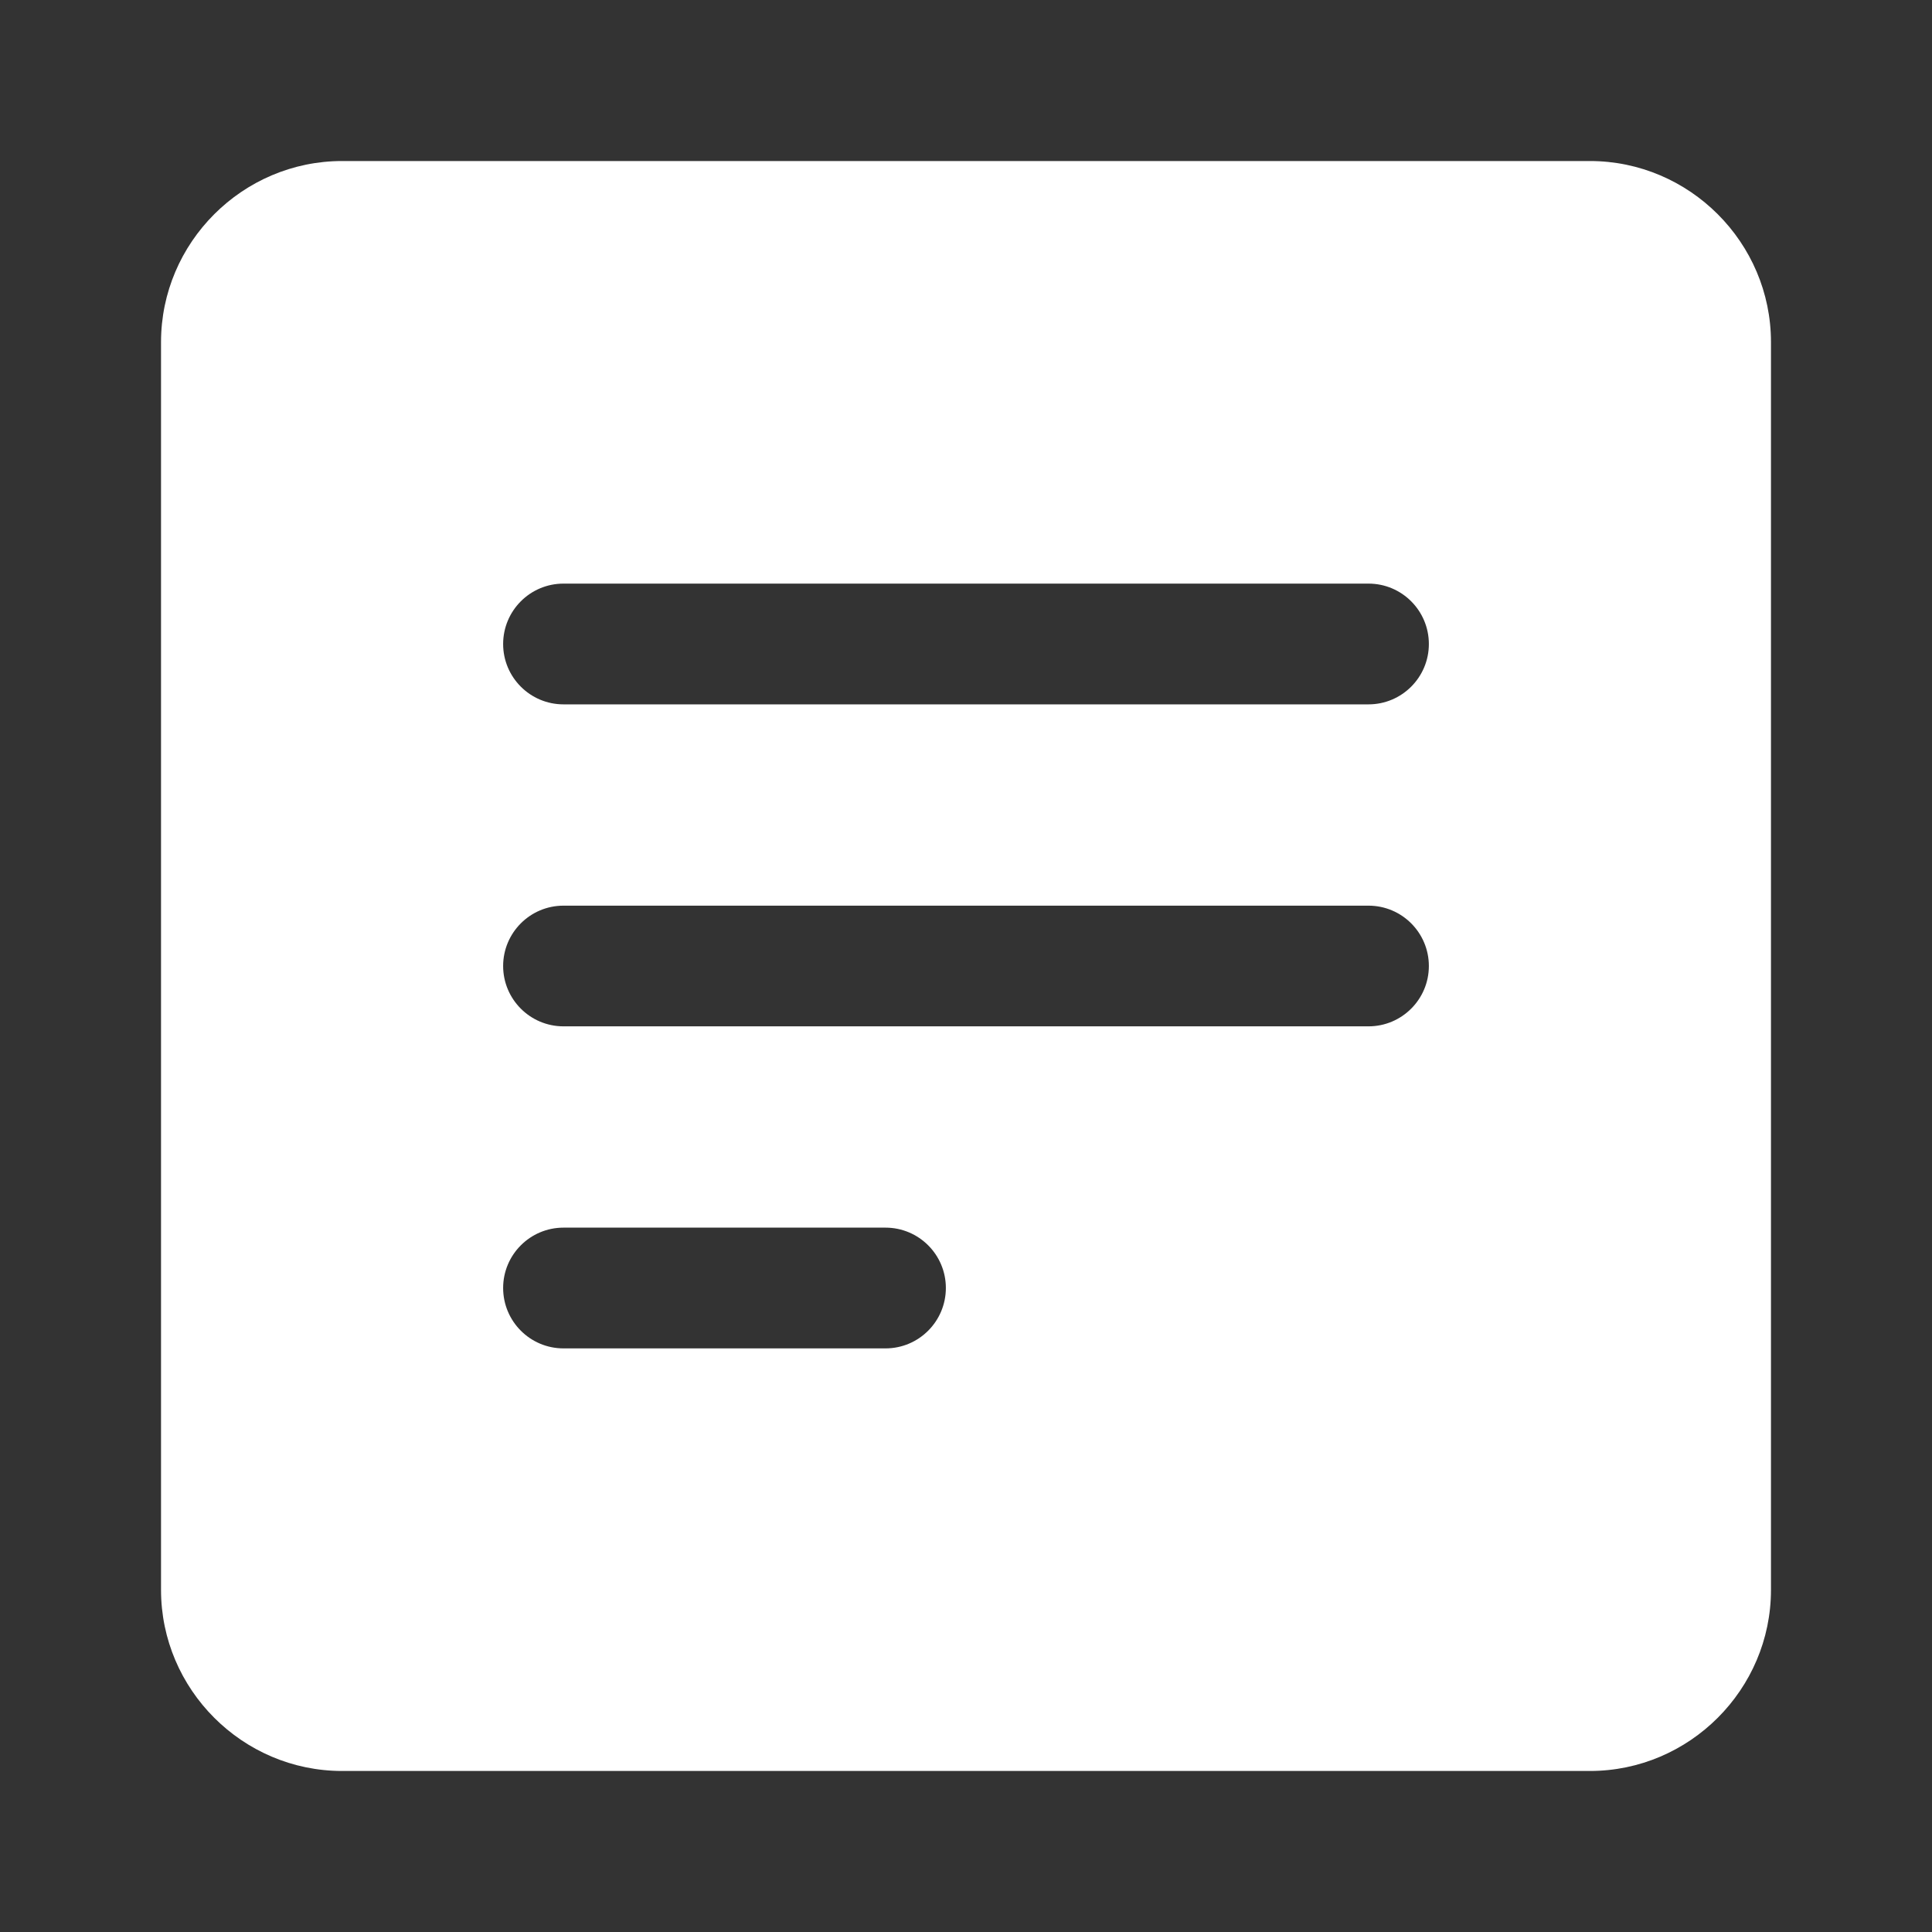 <svg width="26" height="26" viewBox="0 0 26 26" fill="none" xmlns="http://www.w3.org/2000/svg">
<rect x="0" y="0" width="26" height="26" fill="#333333" stroke="none"/>
<path d="M21.396 2.167H4.604C3.264 2.167 2.167 3.264 2.167 4.604V21.396C2.167 22.736 3.264 23.833 4.604 23.833H21.396C22.736 23.833 23.833 22.736 23.833 21.396V4.604C23.833 3.264 22.736 2.167 21.396 2.167ZM11.917 18.146H7.583C7.135 18.146 6.771 17.782 6.771 17.333C6.771 16.885 7.135 16.521 7.583 16.521H11.917C12.365 16.521 12.729 16.885 12.729 17.333C12.729 17.782 12.365 18.146 11.917 18.146ZM18.417 13.812H7.583C7.135 13.812 6.771 13.448 6.771 13C6.771 12.552 7.135 12.188 7.583 12.188H18.417C18.865 12.188 19.229 12.552 19.229 13C19.229 13.448 18.865 13.812 18.417 13.812ZM18.417 9.479H7.583C7.135 9.479 6.771 9.115 6.771 8.667C6.771 8.218 7.135 7.854 7.583 7.854H18.417C18.865 7.854 19.229 8.218 19.229 8.667C19.229 9.115 18.865 9.479 18.417 9.479Z" fill="white"/>
</svg>
